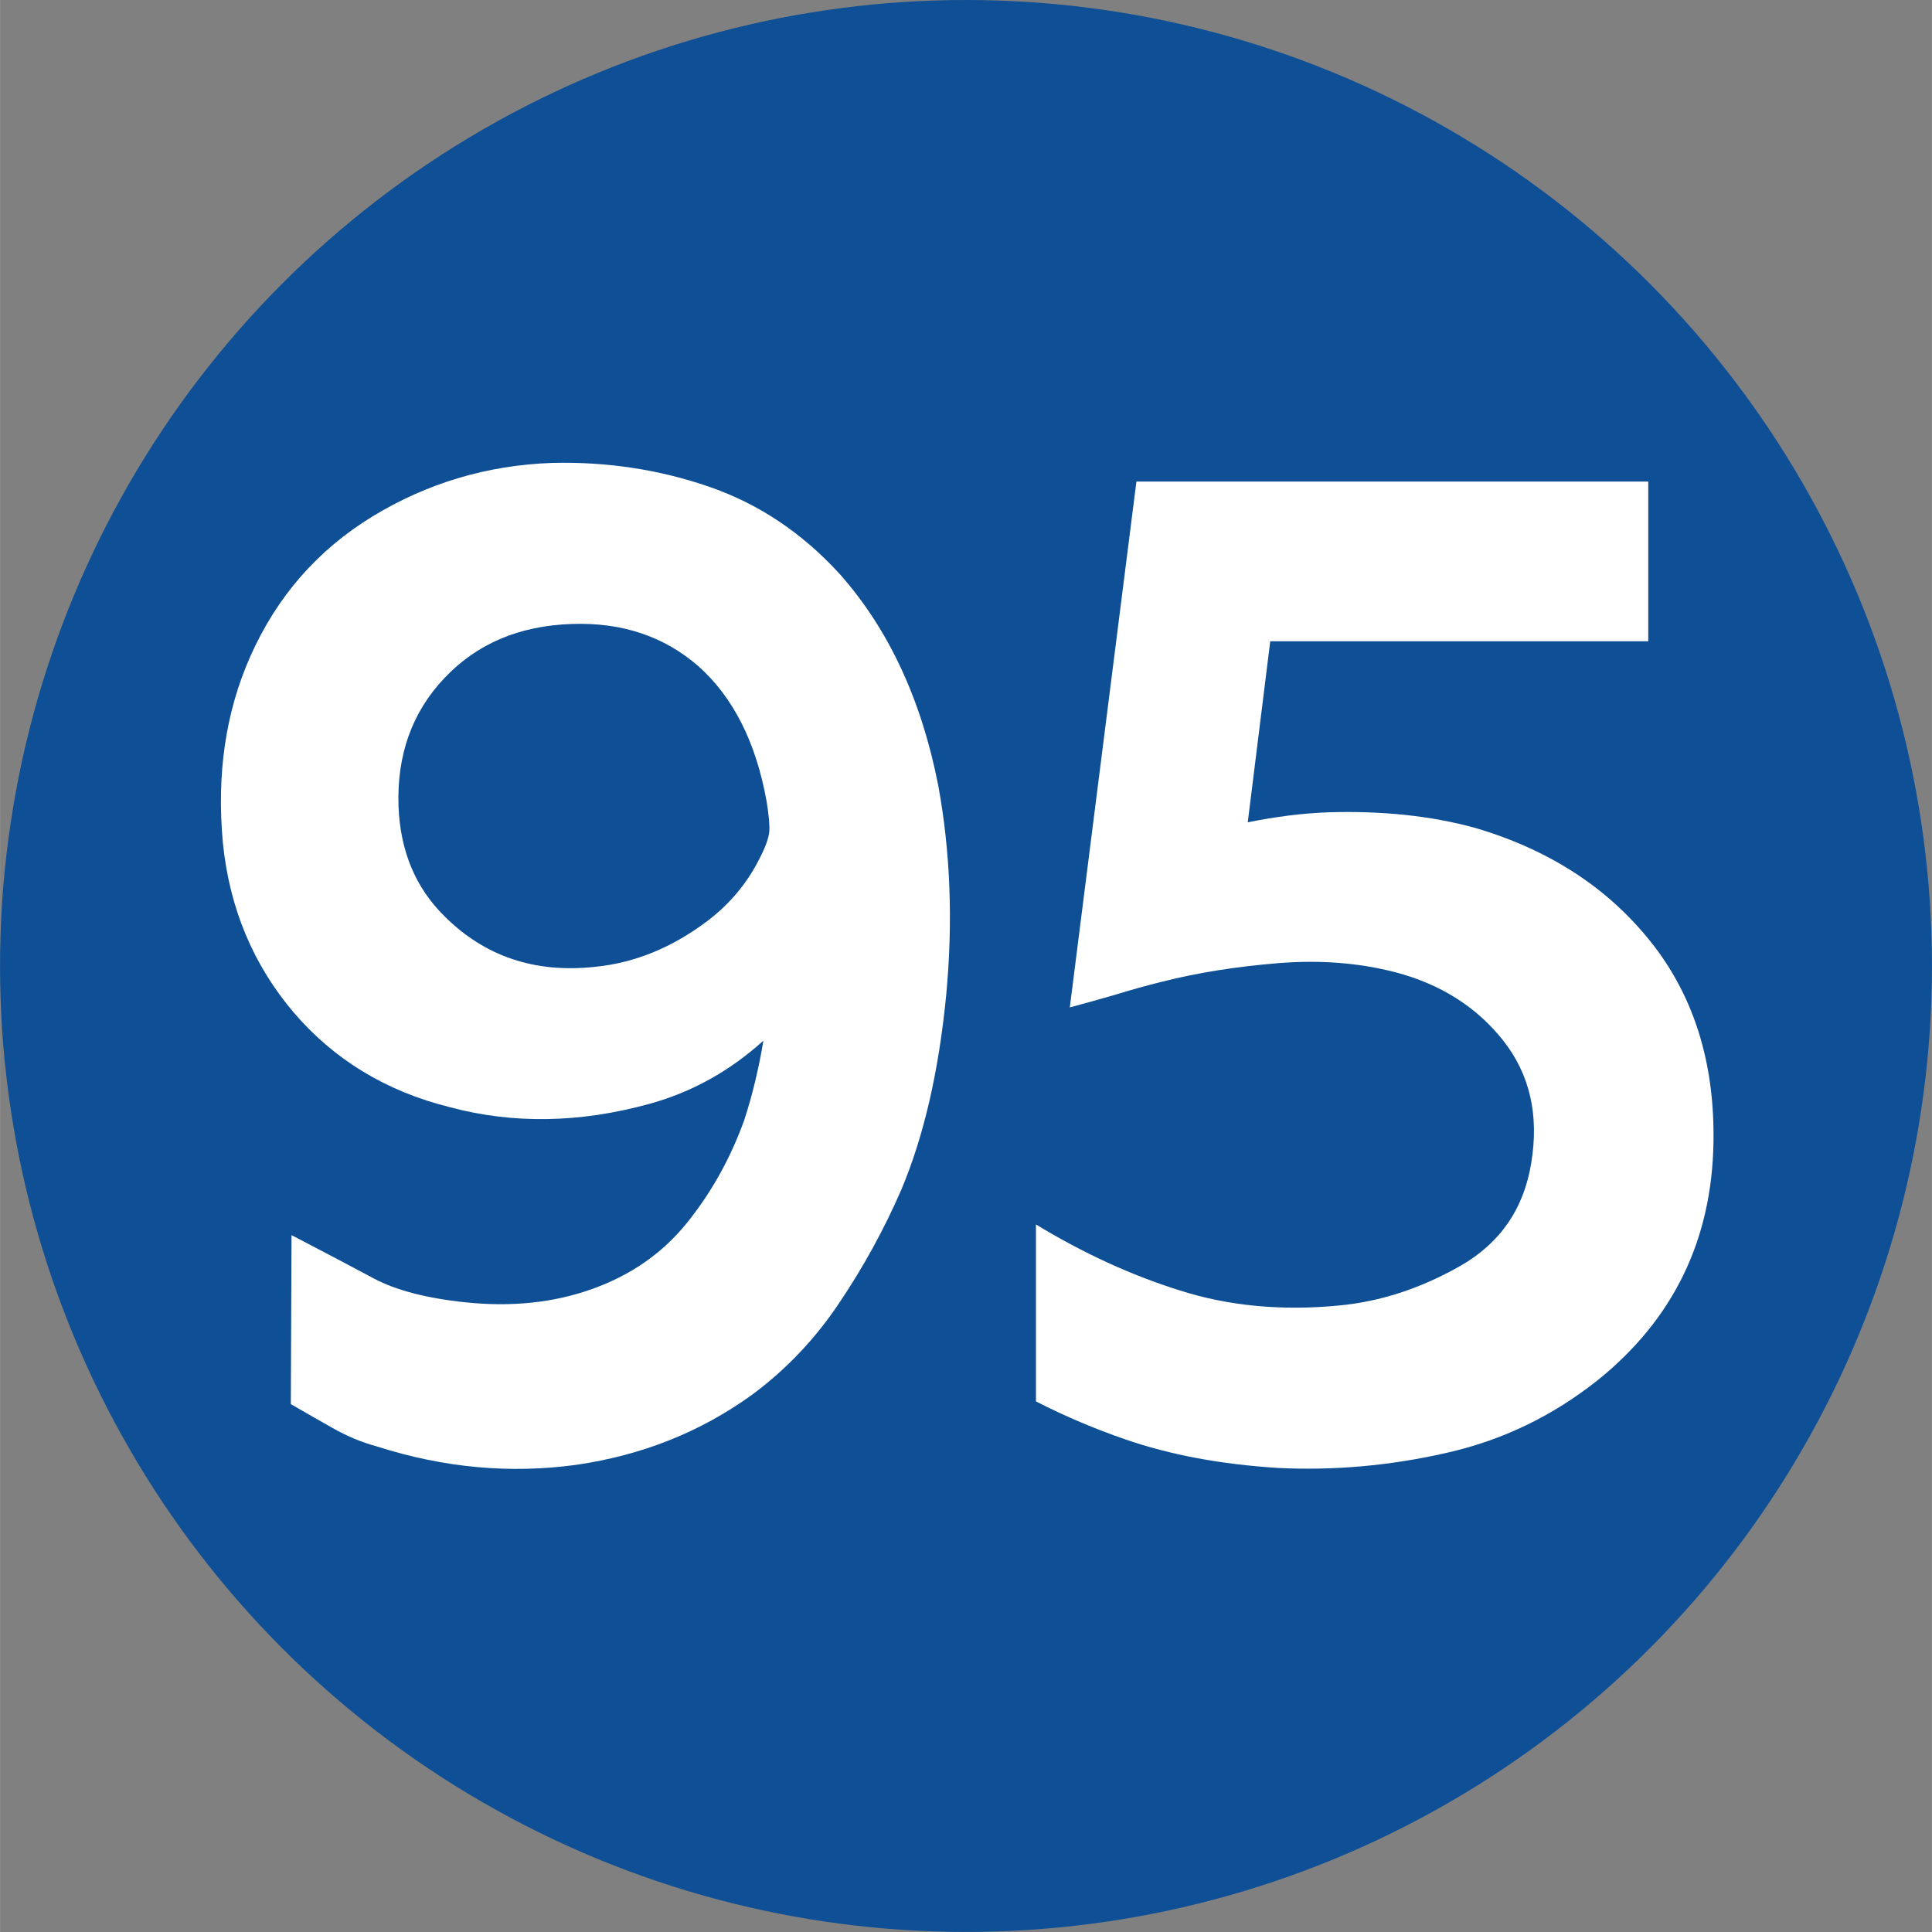 <?xml version="1.0" encoding="UTF-8"?>
<!DOCTYPE svg PUBLIC "-//W3C//DTD SVG 1.1//EN" "http://www.w3.org/Graphics/SVG/1.1/DTD/svg11.dtd">
<!-- Creator: CorelDRAW 2021.5 -->
<svg xmlns="http://www.w3.org/2000/svg" xml:space="preserve" width="590px" height="590px" version="1.1" style="shape-rendering:geometricPrecision; text-rendering:geometricPrecision; image-rendering:optimizeQuality; fill-rule:evenodd; clip-rule:evenodd"
viewBox="0 0 248.28 248.29"
 xmlns:xlink="http://www.w3.org/1999/xlink"
 xmlns:xodm="http://www.corel.com/coreldraw/odm/2003">
 <rect x="0" y="0" width="248.28" height="248.29" fill="#808080" stroke="none"/>
 <defs>
  <style type="text/css">
   <![CDATA[
    .fil0 {fill:#0E4F95}
    .fil1 {fill:white;fill-rule:nonzero}
   ]]>
  </style>
 </defs>
 <g id="Layer_x0020_1">
  <circle class="fil0" cx="124.14" cy="124.14" r="124.14"/>
  <path class="fil1" d="M95.62 144.01c1.08,-3.3 1.9,-6.74 2.48,-10.27 -4.35,3.94 -9.26,6.65 -14.71,8.14 -8.97,2.46 -17.49,2.57 -25.58,0.41 -8.21,-2.04 -14.92,-6.13 -20.12,-12.23 -5.16,-6.1 -8.2,-13.34 -9.05,-21.72 -0.82,-8.85 0.35,-16.82 3.51,-23.95 3.41,-7.7 8.64,-13.69 15.7,-18.01 7.04,-4.29 14.75,-6.6 23.13,-6.89 7,-0.17 13.72,0.85 20.08,3.04 6.4,2.19 12.03,5.95 16.88,11.27 6.25,7.06 10.48,16.11 12.64,27.18 1.55,8.44 1.9,17.4 1.02,26.86 -0.96,9.87 -2.89,18.25 -5.81,25.14 -2.16,4.96 -4.79,9.78 -7.91,14.42 -3.09,4.64 -6.86,8.61 -11.24,11.85 -6.63,4.79 -14.13,7.77 -22.57,9 -8.47,1.16 -16.99,0.4 -25.57,-2.34 -2.02,-0.55 -3.92,-1.34 -5.76,-2.39 -1.81,-1.03 -3.62,-2.05 -5.37,-3.07l0.09 -21.72c4.26,2.22 7.82,4.09 10.63,5.6 2.83,1.49 6.74,2.52 11.76,3.04 5.87,0.61 11.3,0.06 16.26,-1.72 4.97,-1.78 9,-4.58 12.15,-8.47 3.13,-3.88 5.58,-8.26 7.36,-13.17zm-19.15 -19.76c5.1,-0.5 9.92,-2.48 14.45,-5.9 2.83,-2.16 5.02,-4.76 6.57,-7.79 0.87,-1.64 1.31,-2.89 1.37,-3.71 0.06,-0.82 -0.06,-2.13 -0.35,-3.89 -1.37,-7.59 -4.29,-13.37 -8.79,-17.37 -4.41,-3.82 -9.81,-5.63 -16.26,-5.4 -6.75,0.23 -12.18,2.54 -16.35,6.95 -4.15,4.38 -6.13,9.87 -5.9,16.5 0.23,5.75 2.19,10.45 5.9,14.1 5.19,5.19 11.65,7.35 19.36,6.51z"/>
  <path class="fil1" d="M163.24 82.41l-2.89 23.27c3.59,-0.73 7.06,-1.17 10.42,-1.29 6.83,-0.2 13.08,0.44 18.74,1.99 10.08,2.95 17.96,8.26 23.59,15.91 4.91,6.77 7.27,14.95 7.1,24.56 -0.21,12.52 -5.17,22.71 -14.86,30.51 -5.84,4.64 -12.32,7.76 -19.51,9.37 -7.18,1.63 -14.39,2.28 -21.63,1.92 -7.27,-0.46 -13.78,-1.66 -19.59,-3.67 -3.83,-1.32 -7.65,-2.92 -11.48,-4.88l0 -22.74c6.11,3.71 12.27,6.54 18.52,8.49 6.24,1.99 13.04,2.63 20.4,1.93 5.37,-0.5 10.57,-2.22 15.65,-5.11 5.08,-2.92 8.12,-7.3 9.08,-13.2 1.02,-6.16 -0.17,-11.38 -3.59,-15.73 -3.41,-4.32 -8.06,-7.27 -13.87,-8.79 -4.61,-1.2 -9.63,-1.61 -15.06,-1.17 -5.4,0.44 -10.37,1.23 -14.86,2.37 -2.02,0.49 -4,1.05 -5.99,1.66 -2.01,0.58 -3.97,1.14 -5.93,1.66l8.56 -67.58 65.78 0 0 20.52 -48.58 0z"/>
 </g>
</svg>
